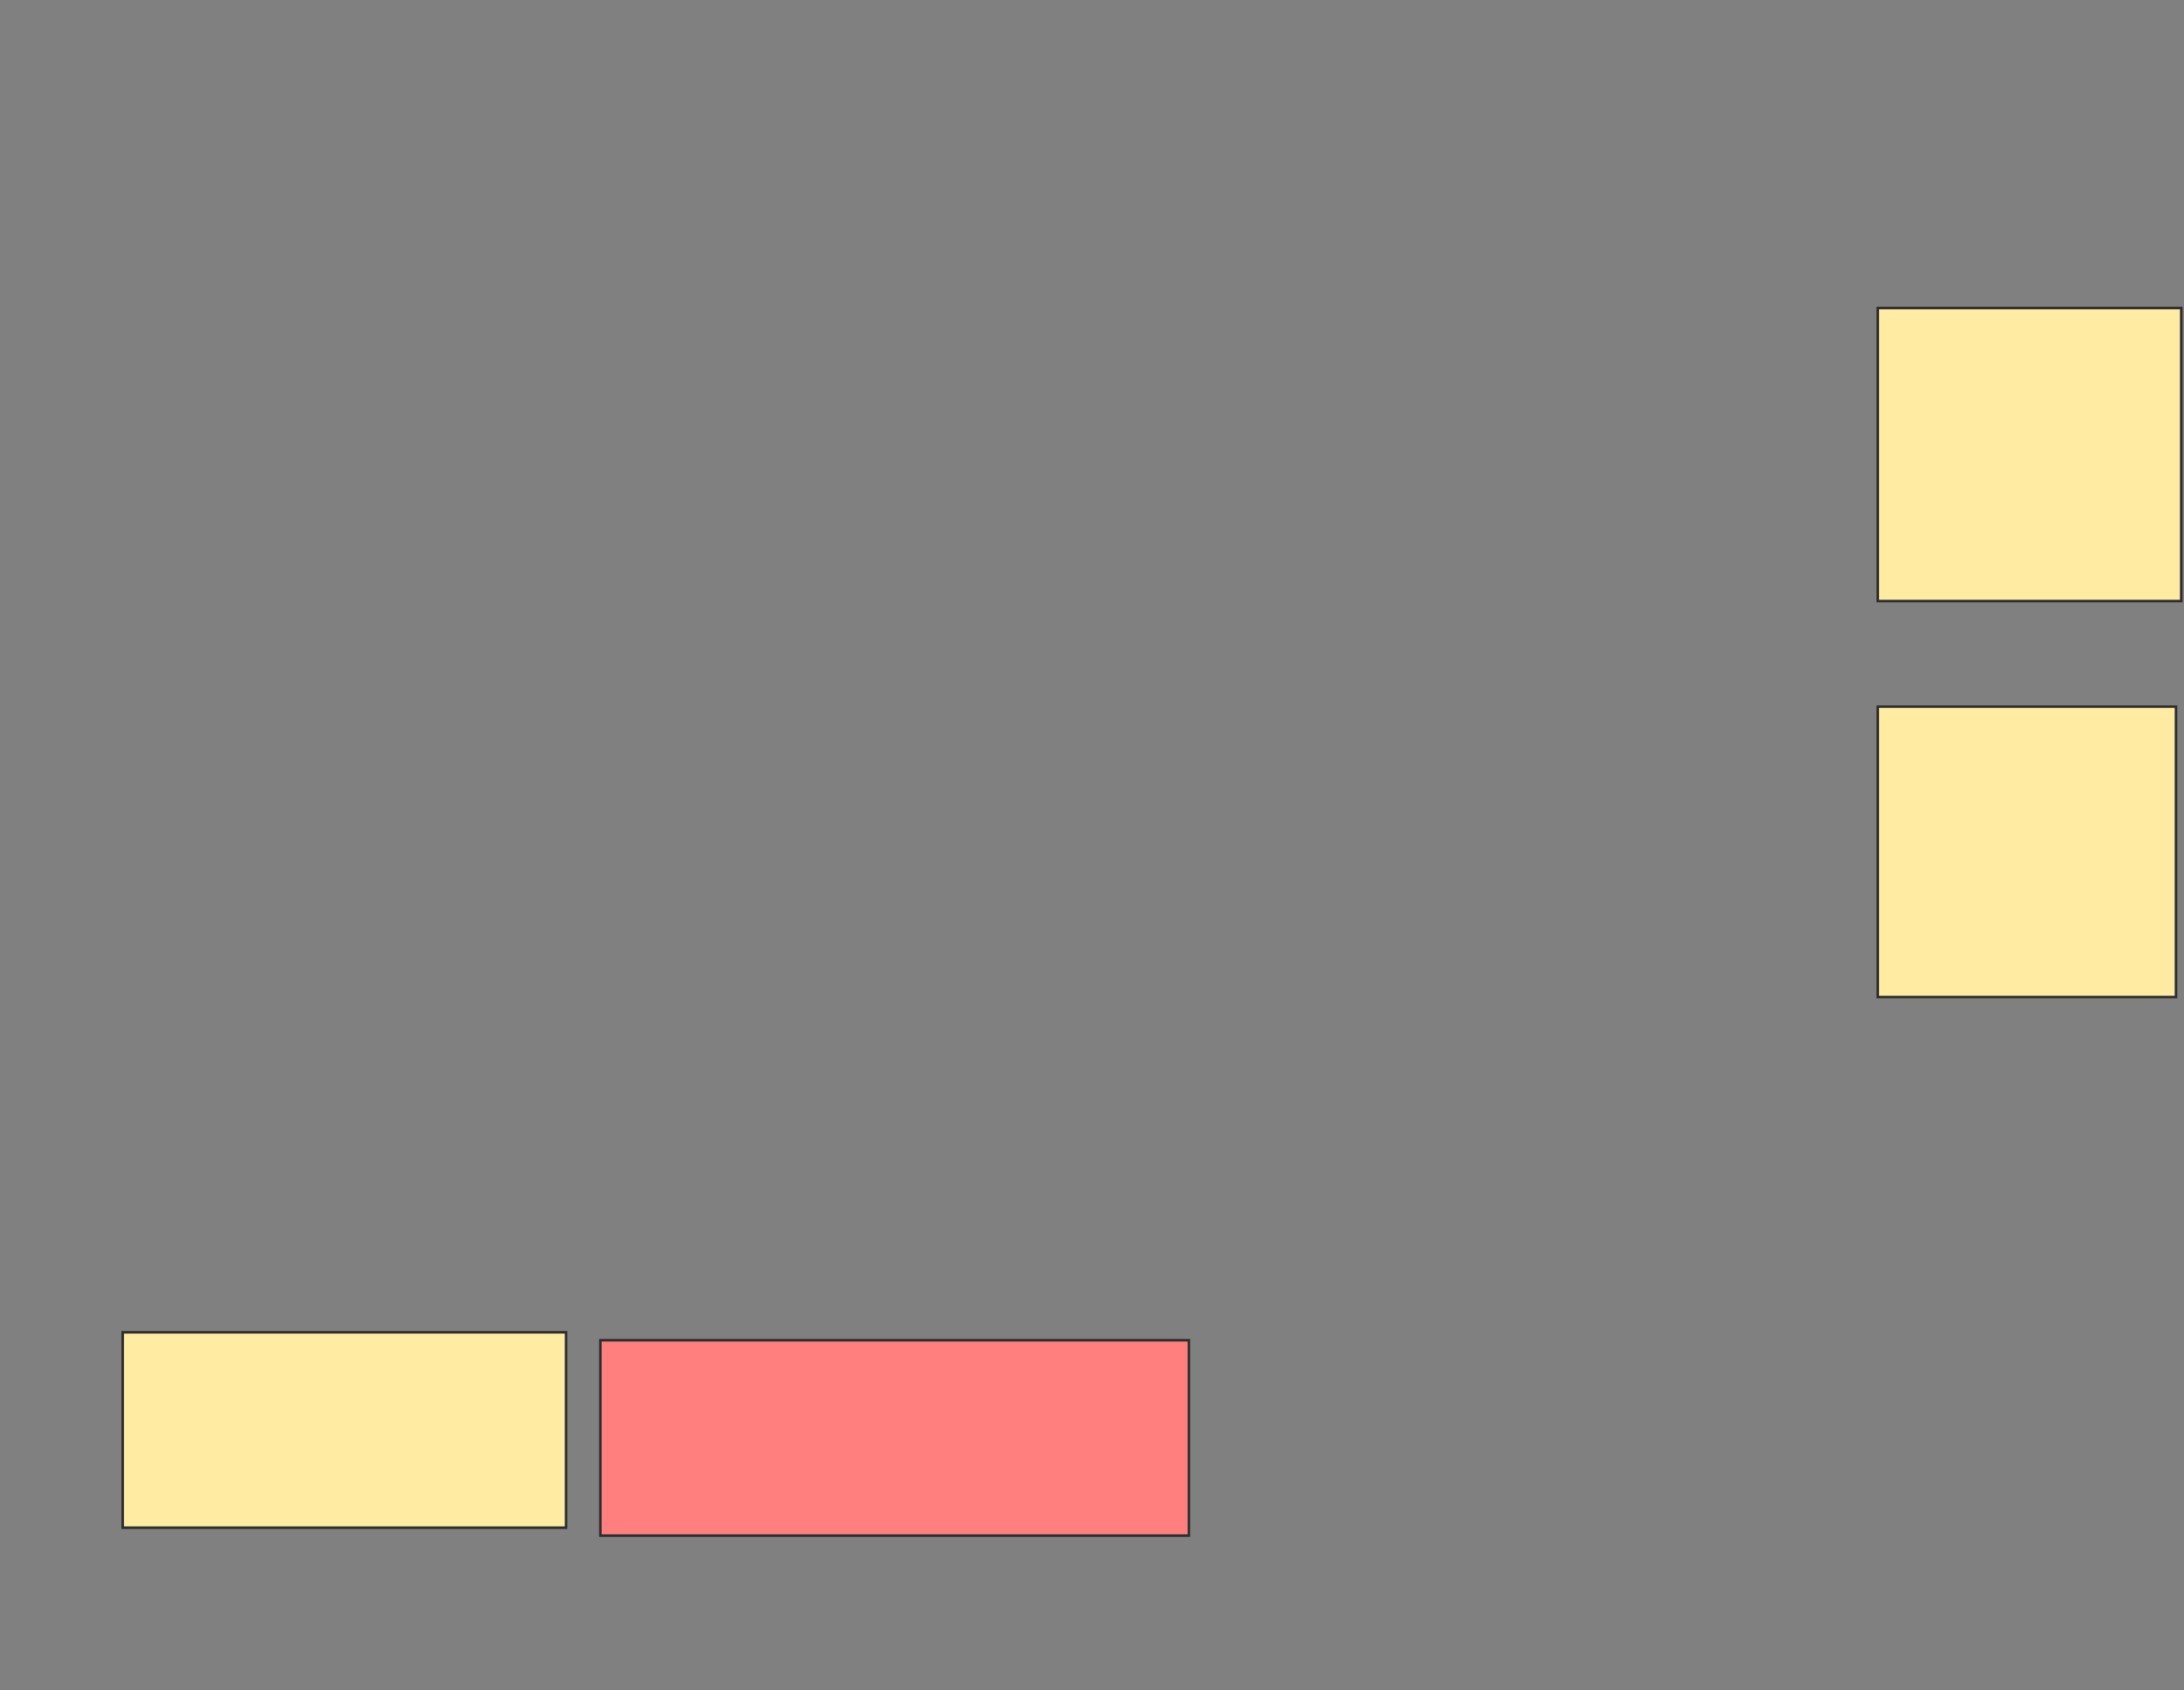 <svg height="667" width="862" xmlns="http://www.w3.org/2000/svg">
 <rect width="100%" height="100%" fill="#808080" stroke="none"/>
 <!-- Created with Image Occlusion Enhanced -->
 <g>
  <title>Labels</title>
 </g>
 <g>
  <title>Masks</title>
  <rect fill="#FFEBA2" height="77.083" id="afc563b496054e3d9e4b636a21bcfd56-ao-1" stroke="#2D2D2D" width="175" x="48.417" y="525.708"/>
  <rect class="qshape" fill="#FF7E7E" height="77.083" id="afc563b496054e3d9e4b636a21bcfd56-ao-2" stroke="#2D2D2D" stroke-dasharray="null" stroke-linecap="null" stroke-linejoin="null" width="232.292" x="236.958" y="528.833"/>
  <rect fill="#FFEBA2" height="114.583" id="afc563b496054e3d9e4b636a21bcfd56-ao-3" stroke="#2D2D2D" stroke-dasharray="null" stroke-linecap="null" stroke-linejoin="null" width="117.708" x="741.125" y="278.833"/>
  <rect fill="#FFEBA2" height="115.625" id="afc563b496054e3d9e4b636a21bcfd56-ao-4" stroke="#2D2D2D" stroke-dasharray="null" stroke-linecap="null" stroke-linejoin="null" width="119.792" x="741.125" y="121.542"/>
 </g>
</svg>